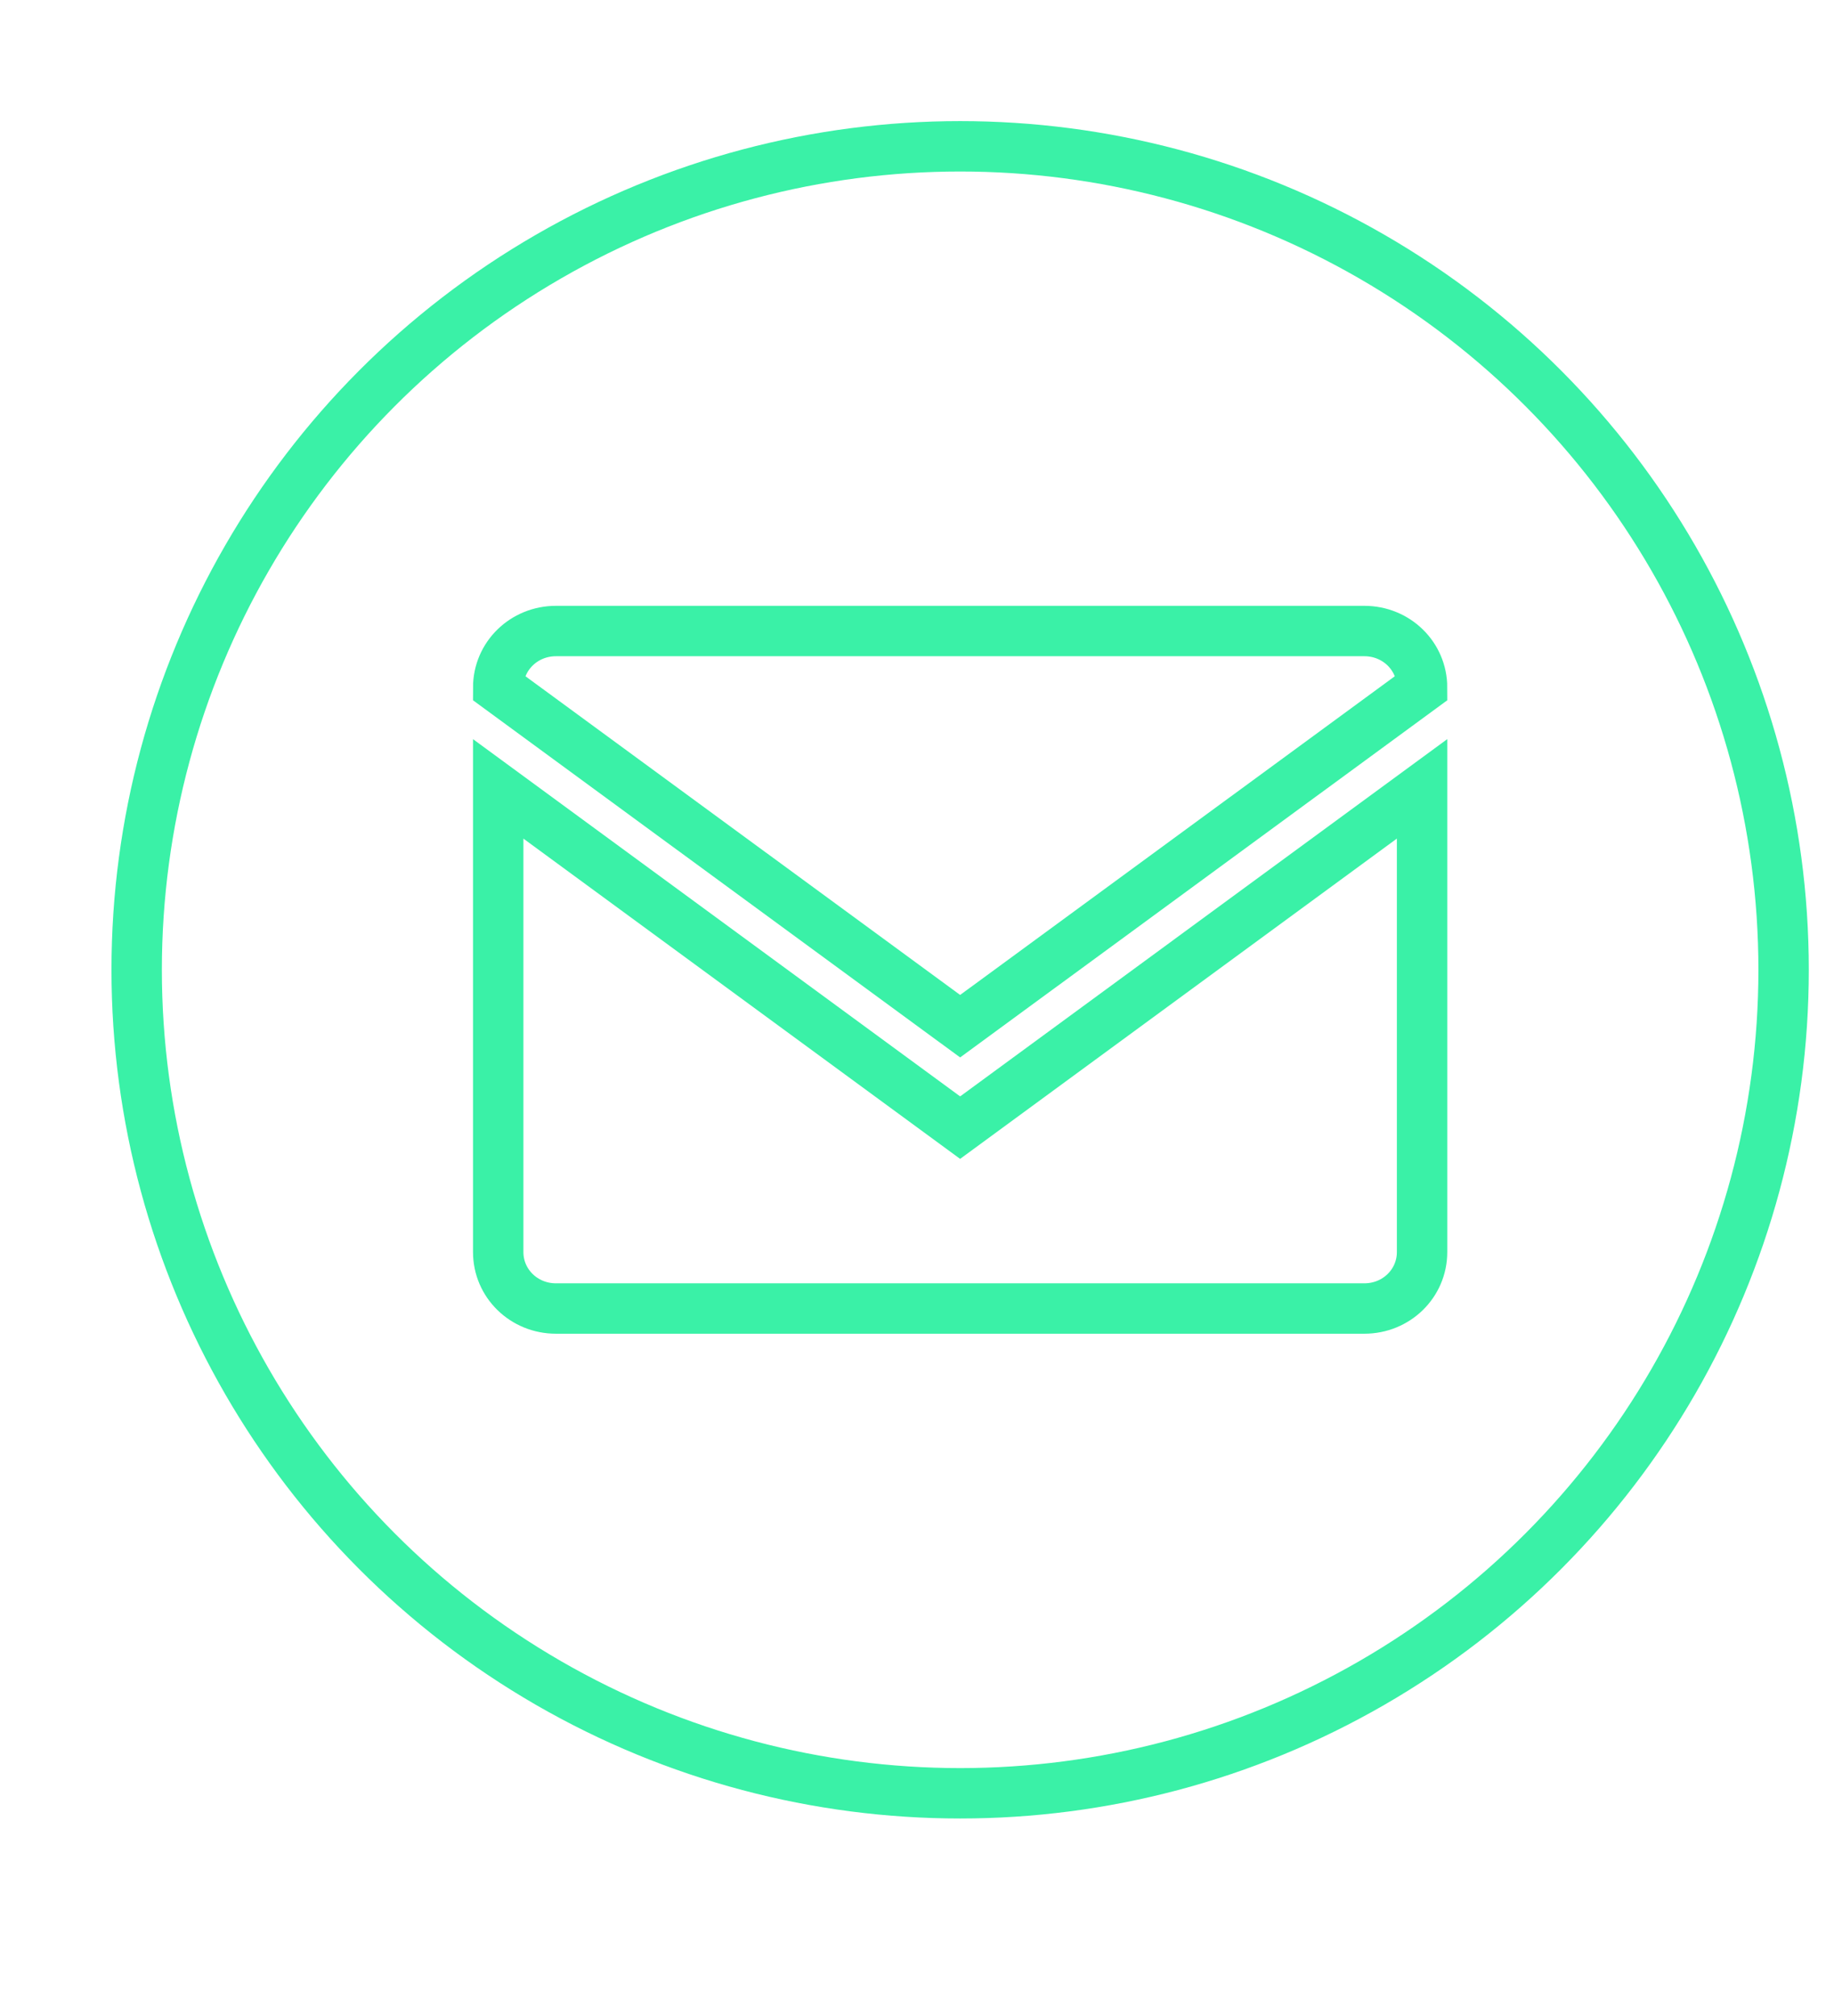 <?xml version="1.0" encoding="utf-8"?>
<!-- Generator: Adobe Illustrator 17.0.0, SVG Export Plug-In . SVG Version: 6.00 Build 0)  -->
<!DOCTYPE svg PUBLIC "-//W3C//DTD SVG 1.1//EN" "http://www.w3.org/Graphics/SVG/1.1/DTD/svg11.dtd">
<svg version="1.1" id="Capa_1" xmlns="http://www.w3.org/2000/svg" xmlns:xlink="http://www.w3.org/1999/xlink" x="0px" y="0px"
	 width="36.392px" height="40px" viewBox="0 0 36.392 40" enable-background="new 0 0 36.392 40" xml:space="preserve">
<ellipse display="none" fill="none" stroke="#5A5A5D" stroke-miterlimit="10" cx="17.825" cy="19.243" rx="15.825" ry="15.831"/>
<path display="none" fill="none" stroke="#5A5A5D" stroke-miterlimit="10" d="M19.098,14.676h2.185v-2.704h-2.185
	c-1.805,0-3.274,1.59-3.274,3.547v1.361h-2.185v2.71h2.185v6.567h2.729v-6.56h2.73v-2.711h-2.73v-1.393
	C18.547,15.03,18.838,14.676,19.098,14.676z"/>
<ellipse display="none" fill="none" stroke="#5A5A5D" stroke-miterlimit="10" cx="18.812" cy="19.243" rx="15.699" ry="15.705"/>
<path display="none" fill="#5A5A5D" d="M13.824,21.787h0.842v4.178h0.81v-4.178h0.842v-0.71h-2.494
	C13.824,21.077,13.824,21.787,13.824,21.787z M17.97,25.098c-0.069,0.075-0.144,0.144-0.226,0.194
	c-0.082,0.051-0.151,0.076-0.201,0.076c-0.069,0-0.119-0.019-0.151-0.057c-0.031-0.038-0.044-0.1-0.044-0.182v-2.764h-0.722v3.015
	c0,0.214,0.044,0.377,0.125,0.484c0.082,0.107,0.208,0.163,0.377,0.163c0.139,0,0.277-0.038,0.415-0.113
	c0.144-0.075,0.283-0.188,0.415-0.333v0.396h0.728v-3.606h-0.722v2.727C17.964,25.098,17.97,25.098,17.97,25.098z M20.602,22.314
	c-0.113,0-0.219,0.026-0.333,0.088c-0.106,0.057-0.213,0.139-0.307,0.252v-1.571h-0.729v4.882h0.729v-0.277
	c0.094,0.113,0.201,0.189,0.307,0.245c0.107,0.05,0.233,0.076,0.377,0.076c0.214,0,0.377-0.07,0.49-0.201
	c0.113-0.139,0.17-0.333,0.17-0.591V23.22c0-0.296-0.063-0.522-0.182-0.673C21.005,22.39,20.829,22.314,20.602,22.314
	 M20.559,25.116c0,0.113-0.019,0.195-0.063,0.245c-0.044,0.051-0.107,0.075-0.195,0.075c-0.063,0-0.119-0.012-0.176-0.037
	c-0.056-0.025-0.113-0.069-0.17-0.126v-2.242c0.051-0.051,0.101-0.089,0.151-0.107c0.05-0.026,0.101-0.037,0.151-0.037
	c0.094,0,0.169,0.031,0.226,0.093c0.05,0.063,0.076,0.158,0.076,0.277C20.559,23.257,20.559,25.116,20.559,25.116z M22.776,22.27
	c-0.32,0-0.584,0.101-0.791,0.296c-0.202,0.195-0.308,0.453-0.308,0.766v1.621c0,0.346,0.094,0.622,0.276,0.816
	c0.182,0.202,0.44,0.296,0.76,0.296c0.358,0,0.629-0.094,0.811-0.276c0.182-0.188,0.27-0.465,0.27-0.836V24.77h-0.742v0.165
	c0,0.212-0.025,0.344-0.069,0.408c-0.05,0.062-0.131,0.093-0.251,0.093c-0.113,0-0.195-0.037-0.245-0.106
	c-0.05-0.075-0.069-0.207-0.069-0.395v-0.679h1.376v-0.93c0-0.339-0.088-0.603-0.264-0.785C23.36,22.358,23.103,22.27,22.776,22.27
	 M23.059,23.685h-0.635v-0.366c0-0.15,0.025-0.257,0.076-0.32c0.05-0.068,0.132-0.101,0.245-0.101c0.107,0,0.188,0.033,0.238,0.101
	c0.051,0.063,0.076,0.17,0.076,0.32C23.059,23.319,23.059,23.685,23.059,23.685z M18.881,15.411c-0.101,0-0.176,0.025-0.239,0.081
	c-0.062,0.051-0.094,0.126-0.094,0.207v2.161c0,0.108,0.032,0.196,0.088,0.252c0.057,0.063,0.138,0.088,0.245,0.088
	c0.107,0,0.195-0.031,0.264-0.095c0.063-0.062,0.094-0.144,0.094-0.251v-2.161c0-0.088-0.031-0.157-0.1-0.207
	C19.076,15.436,18.988,15.411,18.881,15.411 M25.653,12.427H11.977c-0.993,0-1.809,0.81-1.809,1.809v3.844
	c0,0.993,0.81,1.81,1.809,1.81h13.676c0.993,0,1.81-0.811,1.81-1.81v-3.844C27.457,13.237,26.646,12.427,25.653,12.427
	 M16.582,16.561v2.229h-0.911v-2.129l-1.087-3.248h0.917l0.591,2.148h0.056l0.566-2.148h0.93L16.582,16.561z M20.069,17.804
	c0,0.34-0.107,0.603-0.315,0.798c-0.213,0.195-0.502,0.289-0.867,0.289c-0.351,0-0.64-0.101-0.854-0.301
	c-0.214-0.201-0.32-0.465-0.32-0.805v-2.054c0-0.308,0.106-0.552,0.326-0.735c0.22-0.183,0.515-0.276,0.88-0.276
	c0.333,0,0.609,0.093,0.823,0.289c0.213,0.194,0.32,0.439,0.32,0.741v2.054H20.069z M23.04,18.79h-0.811v-0.439
	c-0.15,0.163-0.301,0.283-0.464,0.371c-0.164,0.081-0.321,0.125-0.472,0.125c-0.188,0-0.326-0.057-0.427-0.176
	c-0.094-0.119-0.144-0.295-0.144-0.534V14.82h0.81v3.04c0,0.095,0.019,0.164,0.05,0.201c0.032,0.044,0.088,0.064,0.164,0.064
	c0.056,0,0.138-0.025,0.226-0.082c0.088-0.057,0.176-0.126,0.251-0.214v-3.016h0.811L23.04,18.79z"/>
<ellipse display="none" fill="none" stroke="#5A5A5D" stroke-miterlimit="10" cx="17.073" cy="19.078" rx="17.073" ry="17.079"/>
<path display="none" fill="none" stroke="#5A5A5D" stroke-miterlimit="10" d="M17.073,11.544c2.454,0,2.745,0.01,3.714,0.054
	c0.896,0.041,1.383,0.19,1.707,0.316c0.429,0.167,0.735,0.367,1.056,0.688c0.322,0.321,0.521,0.628,0.688,1.057
	c0.126,0.324,0.275,0.81,0.316,1.707c0.045,0.968,0.054,1.259,0.054,3.713c0,2.455-0.009,2.745-0.054,3.714
	c-0.041,0.896-0.19,1.382-0.316,1.706c-0.167,0.429-0.366,0.736-0.687,1.057c-0.322,0.322-0.628,0.521-1.057,0.687
	c-0.324,0.126-0.811,0.276-1.707,0.317c-0.969,0.045-1.26,0.054-3.714,0.054c-2.454,0-2.745-0.009-3.714-0.054
	c-0.896-0.041-1.383-0.191-1.707-0.317c-0.429-0.166-0.735-0.365-1.057-0.687c-0.321-0.321-0.52-0.628-0.687-1.057
	c-0.126-0.324-0.276-0.81-0.316-1.706c-0.045-0.969-0.054-1.259-0.054-3.714c0-2.454,0.009-2.745,0.054-3.713
	c0.04-0.897,0.19-1.383,0.316-1.707c0.167-0.429,0.366-0.736,0.687-1.057c0.322-0.321,0.628-0.521,1.057-0.688
	c0.324-0.126,0.811-0.275,1.707-0.316C14.328,11.554,14.619,11.544,17.073,11.544 M17.073,9.888c-2.496,0-2.809,0.011-3.79,0.056
	c-0.978,0.045-1.646,0.2-2.231,0.426c-0.604,0.236-1.116,0.55-1.627,1.061s-0.826,1.023-1.061,1.628
	c-0.227,0.584-0.382,1.253-0.427,2.23c-0.045,0.981-0.055,1.294-0.055,3.79c0,2.497,0.01,2.809,0.055,3.789
	c0.045,0.979,0.2,1.647,0.427,2.231c0.235,0.604,0.55,1.117,1.061,1.628c0.511,0.512,1.023,0.825,1.627,1.06
	c0.585,0.227,1.253,0.383,2.231,0.427c0.981,0.045,1.294,0.056,3.79,0.056c2.496,0,2.809-0.011,3.789-0.056
	c0.979-0.044,1.647-0.2,2.232-0.427c0.604-0.235,1.116-0.548,1.627-1.06c0.511-0.511,0.826-1.024,1.06-1.628
	c0.228-0.584,0.383-1.252,0.428-2.231c0.044-0.98,0.055-1.292,0.055-3.789c0-2.496-0.011-2.809-0.055-3.79
	c-0.045-0.977-0.2-1.646-0.428-2.23c-0.234-0.605-0.549-1.117-1.06-1.628c-0.511-0.511-1.023-0.825-1.627-1.061
	c-0.585-0.226-1.253-0.381-2.232-0.426C19.882,9.899,19.569,9.888,17.073,9.888z"/>
<ellipse display="none" fill="none" stroke="#5A5A5D" stroke-miterlimit="10" cx="18.237" cy="20.324" rx="15.991" ry="15.997"/>
<path display="none" fill="none" stroke="#5A5A5D" stroke-miterlimit="10" d="M18.319,12.707c2.454,0,2.745,0.01,3.714,0.054
	c0.896,0.041,1.383,0.19,1.707,0.316c0.429,0.167,0.735,0.367,1.056,0.688c0.322,0.321,0.521,0.628,0.688,1.057
	c0.126,0.324,0.275,0.81,0.316,1.707c0.045,0.968,0.054,1.259,0.054,3.713c0,2.455-0.009,2.745-0.054,3.714
	c-0.041,0.896-0.19,1.382-0.316,1.706c-0.167,0.429-0.366,0.736-0.687,1.057c-0.322,0.322-0.628,0.521-1.057,0.687
	c-0.324,0.126-0.811,0.276-1.707,0.317c-0.969,0.045-1.26,0.054-3.714,0.054c-2.454,0-2.745-0.009-3.714-0.054
	c-0.896-0.041-1.383-0.191-1.707-0.317c-0.429-0.166-0.735-0.365-1.057-0.687c-0.321-0.321-0.52-0.628-0.687-1.057
	c-0.126-0.324-0.276-0.81-0.316-1.706c-0.045-0.969-0.054-1.259-0.054-3.714c0-2.454,0.009-2.745,0.054-3.713
	c0.04-0.897,0.19-1.383,0.316-1.707c0.167-0.429,0.366-0.736,0.687-1.057c0.322-0.321,0.628-0.521,1.057-0.688
	c0.324-0.126,0.811-0.275,1.707-0.316C15.574,12.717,15.865,12.707,18.319,12.707 M18.319,11.051c-2.496,0-2.809,0.011-3.79,0.056
	c-0.978,0.045-1.646,0.2-2.231,0.426c-0.604,0.236-1.116,0.55-1.627,1.061s-0.826,1.023-1.061,1.628
	c-0.227,0.584-0.382,1.253-0.427,2.23c-0.045,0.981-0.055,1.294-0.055,3.79c0,2.497,0.01,2.809,0.055,3.789
	c0.045,0.979,0.2,1.647,0.427,2.231c0.235,0.604,0.55,1.117,1.061,1.628c0.511,0.512,1.023,0.825,1.627,1.06
	c0.585,0.227,1.253,0.383,2.231,0.427c0.981,0.045,1.294,0.056,3.79,0.056c2.496,0,2.809-0.011,3.789-0.056
	c0.979-0.044,1.647-0.2,2.232-0.427c0.604-0.235,1.116-0.548,1.627-1.06c0.511-0.511,0.826-1.024,1.06-1.628
	c0.228-0.584,0.383-1.252,0.428-2.231c0.044-0.98,0.055-1.292,0.055-3.789c0-2.496-0.011-2.809-0.055-3.79
	c-0.045-0.977-0.2-1.646-0.428-2.23c-0.234-0.605-0.549-1.117-1.06-1.628c-0.511-0.511-1.023-0.825-1.627-1.061
	c-0.585-0.226-1.253-0.381-2.232-0.426C21.128,11.062,20.815,11.051,18.319,11.051z"/>
<path display="none" fill="none" stroke="#5A5A5D" stroke-miterlimit="10" d="M18.319,15.523c-2.607,0-4.72,2.112-4.72,4.72
	c0,2.606,2.113,4.718,4.72,4.718c2.607,0,4.72-2.112,4.72-4.718C23.039,17.635,20.926,15.523,18.319,15.523z M18.319,23.306
	c-1.692,0-3.064-1.372-3.064-3.063c0-1.693,1.372-3.065,3.064-3.065c1.692,0,3.064,1.372,3.064,3.065
	C21.383,21.934,20.011,23.306,18.319,23.306z"/>
<circle fill="none" stroke="#3AF1A7" stroke-miterlimit="10" cx="19.052" cy="19.243" r="16.34"/>
<path fill="none" stroke="#3AF1A7" stroke-miterlimit="10" d="M19.052,20.362l9.166-6.72c0-0.623-0.509-1.121-1.146-1.121h-16.04
	c-0.636,0-1.146,0.498-1.146,1.121L19.052,20.362z M19.052,22.375l-9.166-6.722v9.191c0,0.622,0.51,1.12,1.146,1.12h16.04
	c0.637,0,1.146-0.498,1.146-1.12v-9.191L19.052,22.375z"/>
</svg>
